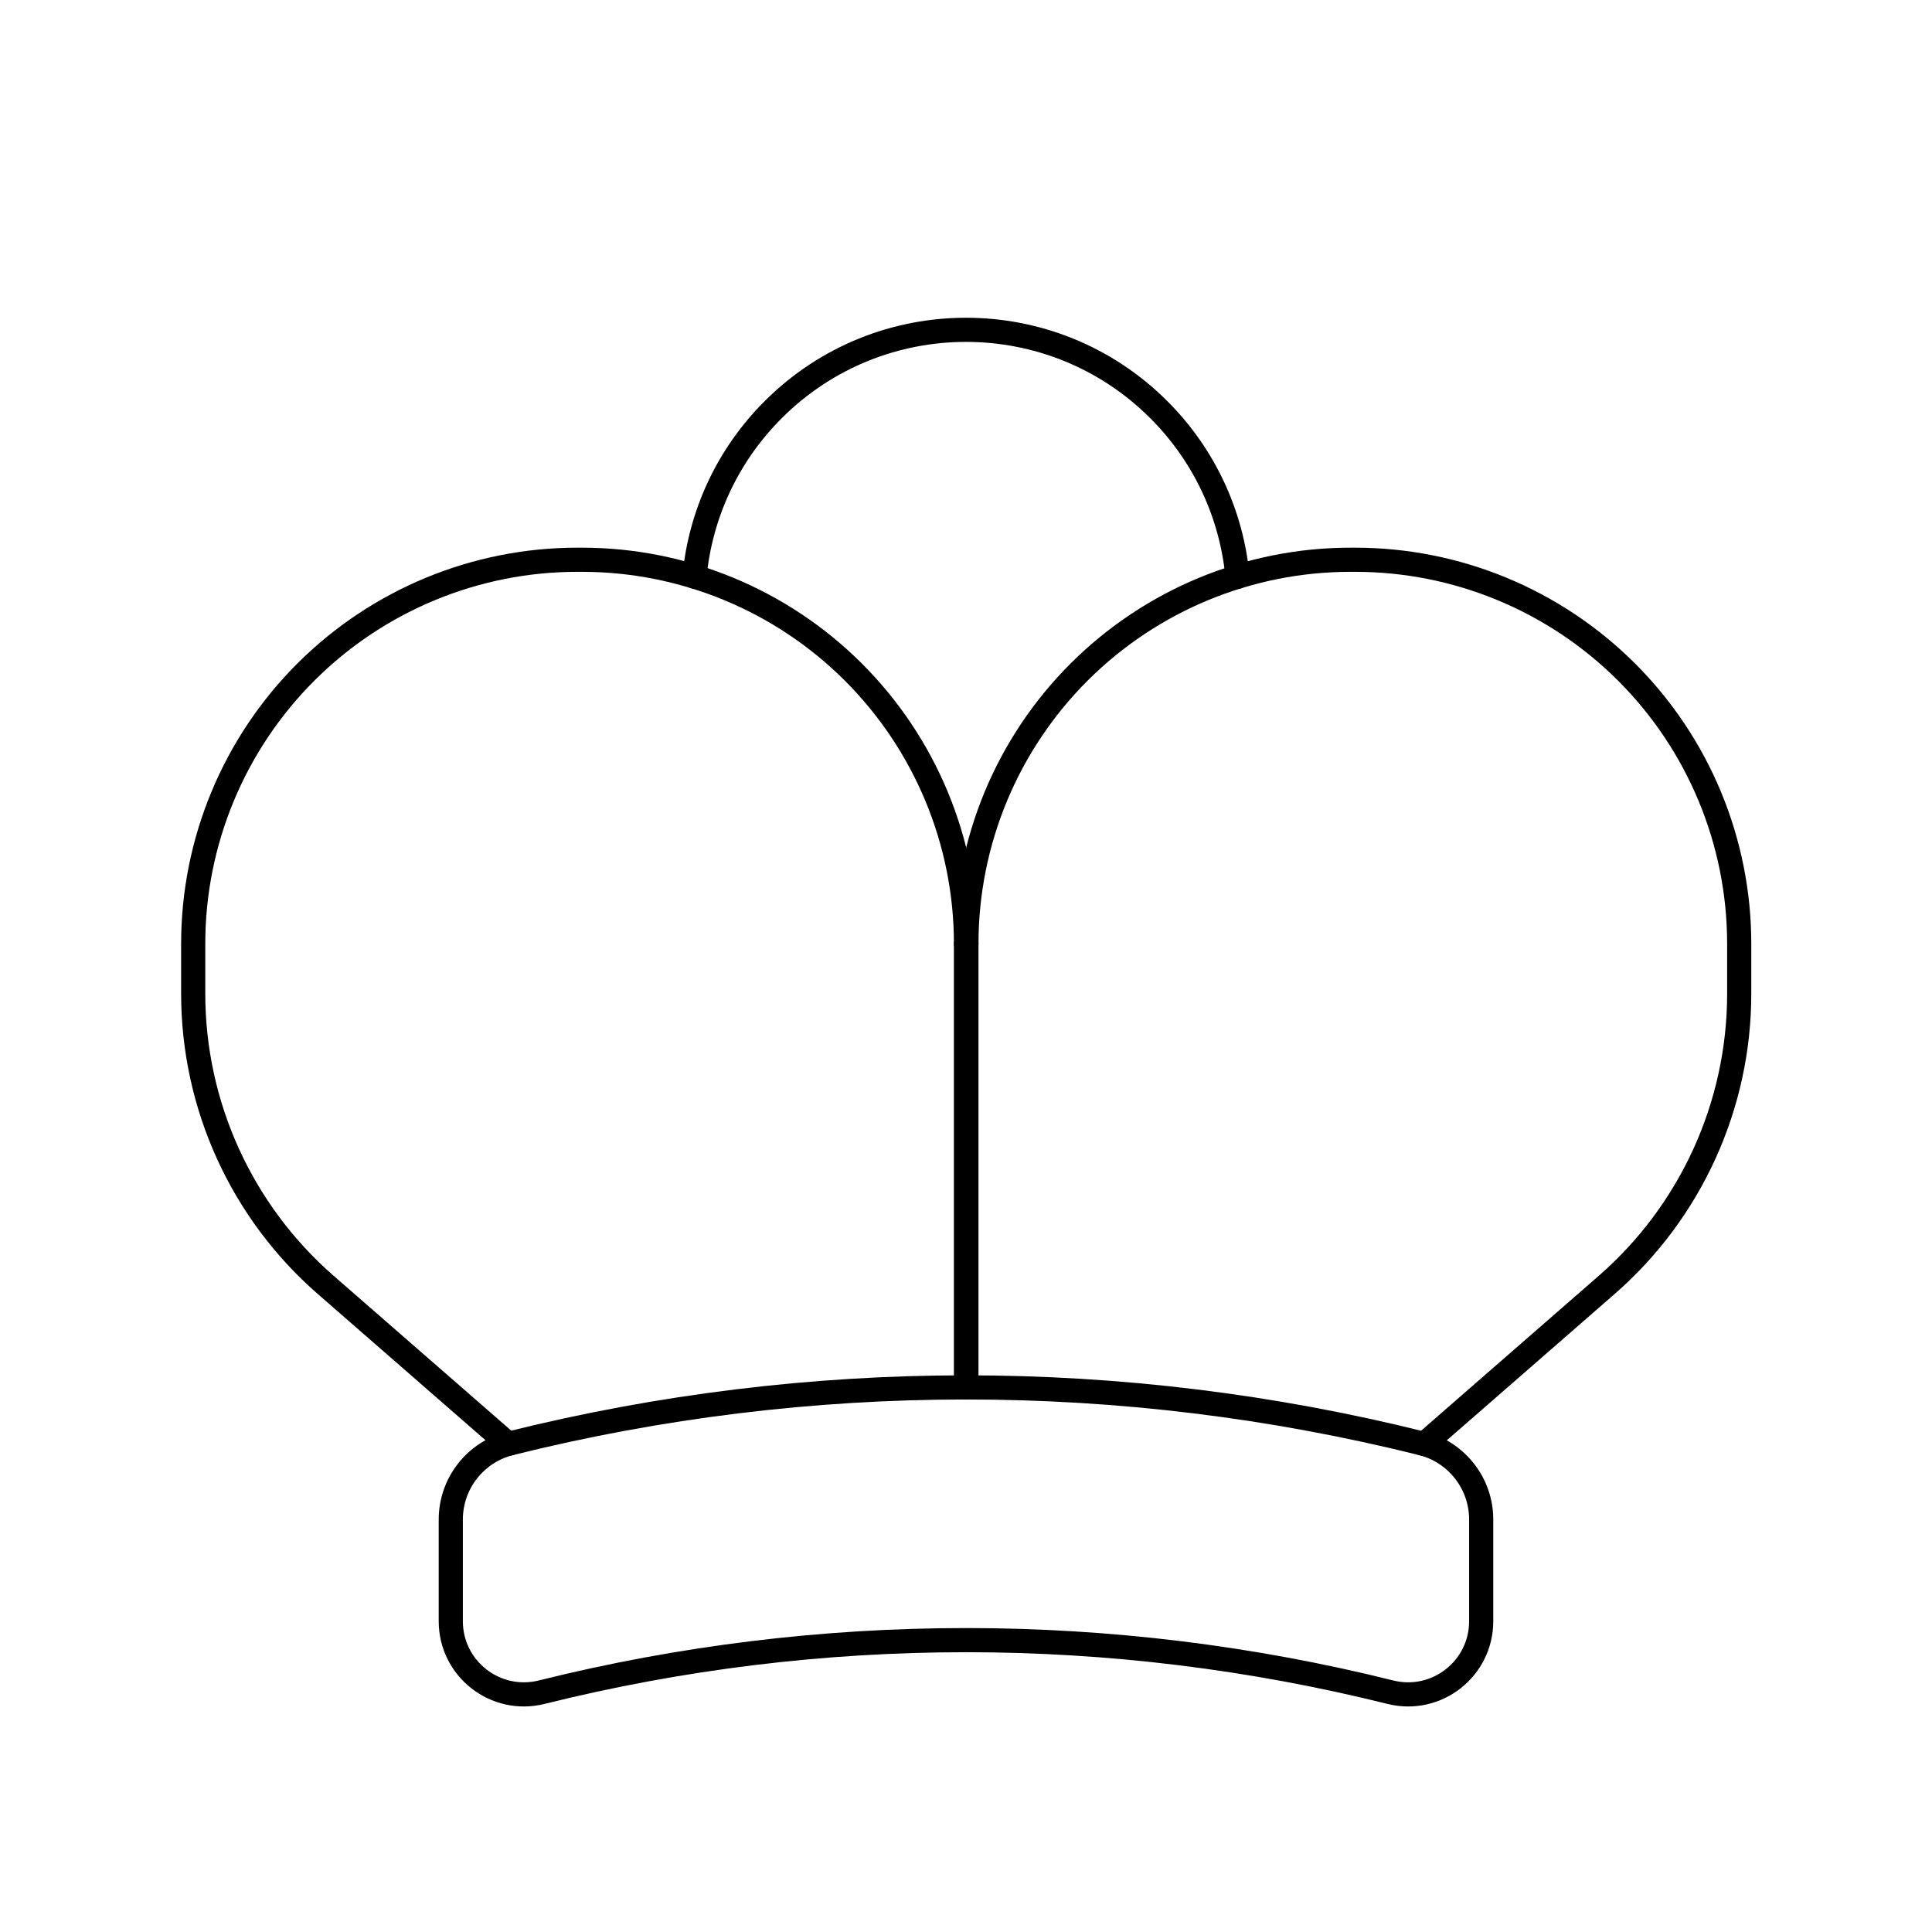 <svg viewBox="0 0 80 80" fill="none">
  <path d="M18.666 62.92C18.666 61.427 19.683 60.125 21.133 59.764C33.522 56.678 46.478 56.678 58.867 59.764C60.316 60.125 61.333 61.427 61.333 62.92V67.131C61.333 69.101 59.483 70.546 57.572 70.07C46.033 67.196 33.966 67.196 22.428 70.07C20.517 70.546 18.666 69.101 18.666 67.131V62.92Z" stroke="currentColor" stroke-linecap="round" stroke-linejoin="round" />
  <path d="M21.133 59.764C21.101 59.772 21.07 59.78 21.039 59.789L13.485 53.203C10 50.164 8 45.767 8 41.143V39.082C8 34.854 9.683 30.8 12.678 27.816C15.659 24.846 19.696 23.178 23.905 23.178H24.095C28.304 23.178 32.34 24.846 35.322 27.816C38.316 30.8 40 34.854 40 39.082M40.017 39.082V57.45" stroke="currentColor" stroke-linecap="round" stroke-linejoin="round" />
  <path d="M40 57.45V39.082M40.017 39.082C40.017 34.854 41.701 30.8 44.696 27.816C47.677 24.846 51.714 23.178 55.922 23.178H56.113C60.321 23.178 64.358 24.846 67.339 27.816C70.334 30.8 72.017 34.854 72.017 39.082V41.143C72.017 45.767 70.017 50.164 66.532 53.203L58.974 59.793C58.939 59.783 58.903 59.773 58.867 59.764" stroke="currentColor" stroke-linecap="round" stroke-linejoin="round" />
  <path d="M28.757 23.877C28.997 21.348 30.088 18.885 32.029 16.951C36.436 12.559 43.564 12.559 47.971 16.951C49.913 18.886 51.004 21.352 51.243 23.883" stroke="currentColor" stroke-linecap="round" stroke-linejoin="round" />
</svg>